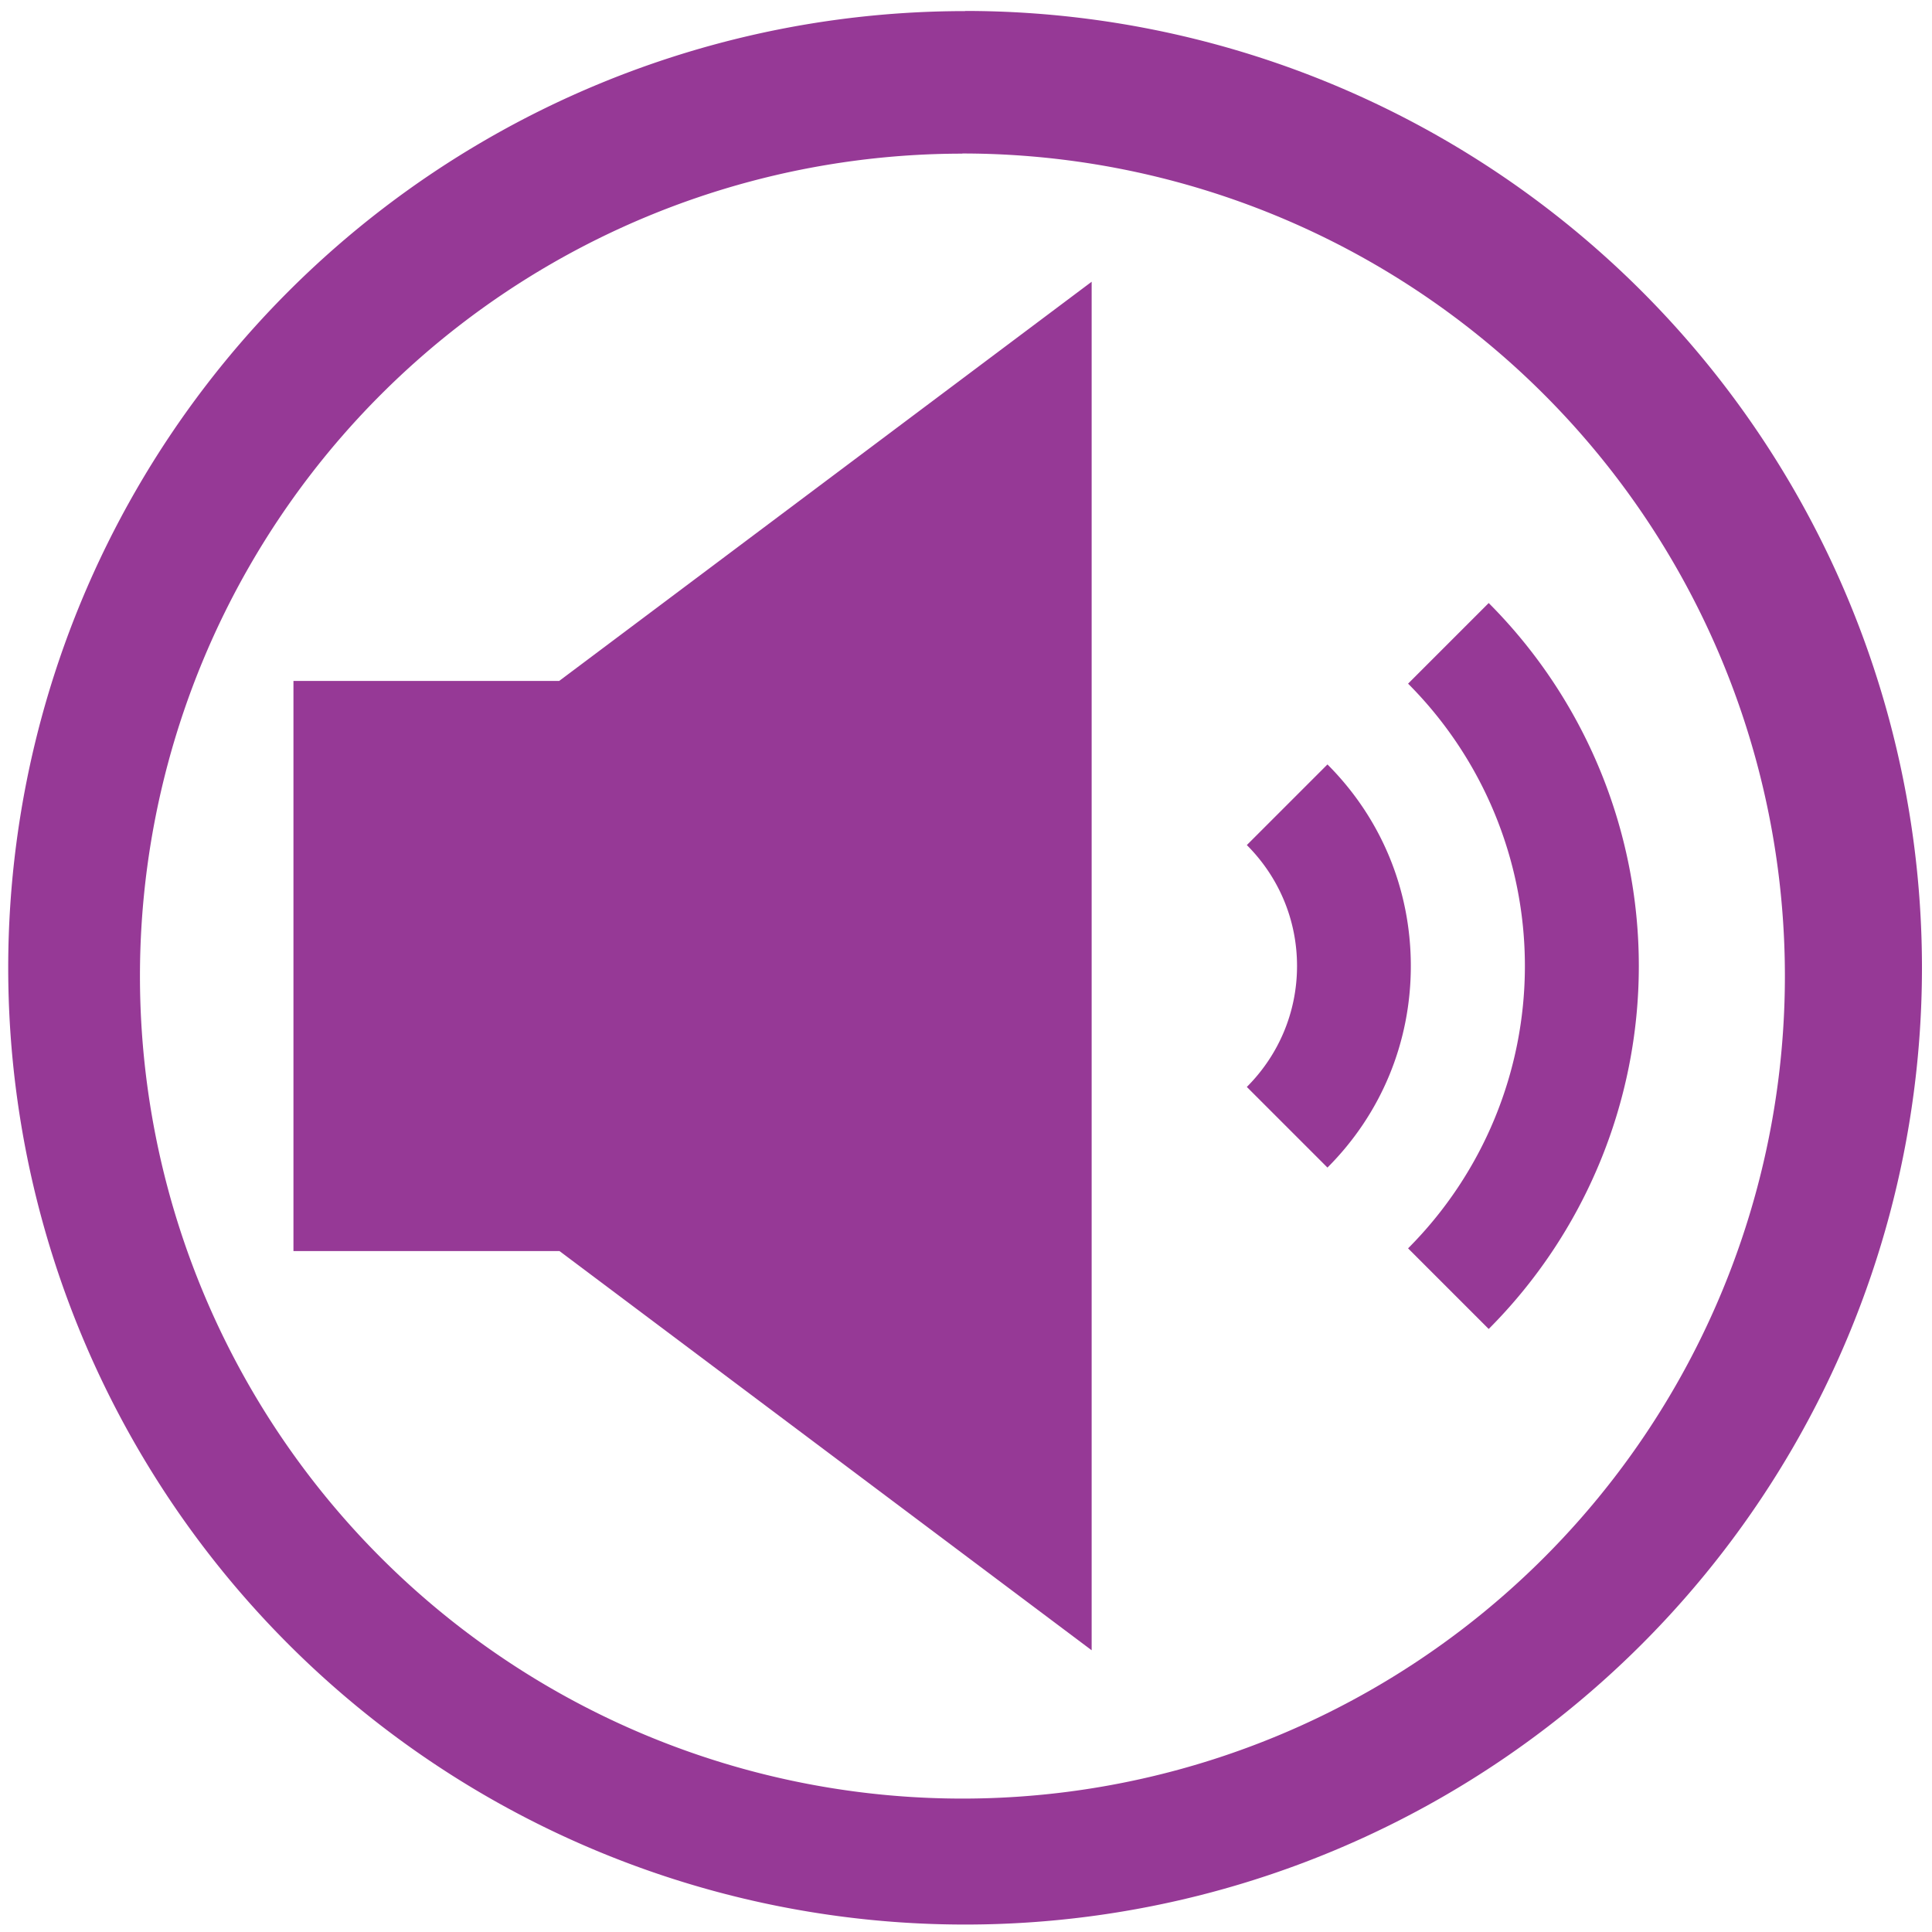 <svg xmlns="http://www.w3.org/2000/svg" width="48" height="48" viewBox="0 0 12.7 12.7"><path fill="#963996" d="M6.344.073a6.29 6.29 0 0 0-6.29 6.29 6.29 6.29 0 0 0 6.29 6.288 6.29 6.29 0 0 0 6.29-6.289 6.29 6.29 0 0 0-6.29-6.29zm-.018.936a5.407 5.407 0 0 1 5.407 5.407 5.407 5.407 0 0 1-5.407 5.407A5.407 5.407 0 0 1 .92 6.416 5.407 5.407 0 0 1 6.326 1.01zm.85.843l-3.5 2.624H1.929v3.748h1.749l3.498 2.624V1.852zm2.61 2.112l-.53.53a2.627 2.627 0 0 1 0 3.712l.53.53a3.378 3.378 0 0 0 0-4.772zm-1.06 1.061l-.53.53c.212.212.33.494.33.795 0 .3-.118.583-.33.795l.53.53c.354-.354.548-.824.548-1.325s-.194-.971-.548-1.325z"/></svg>
